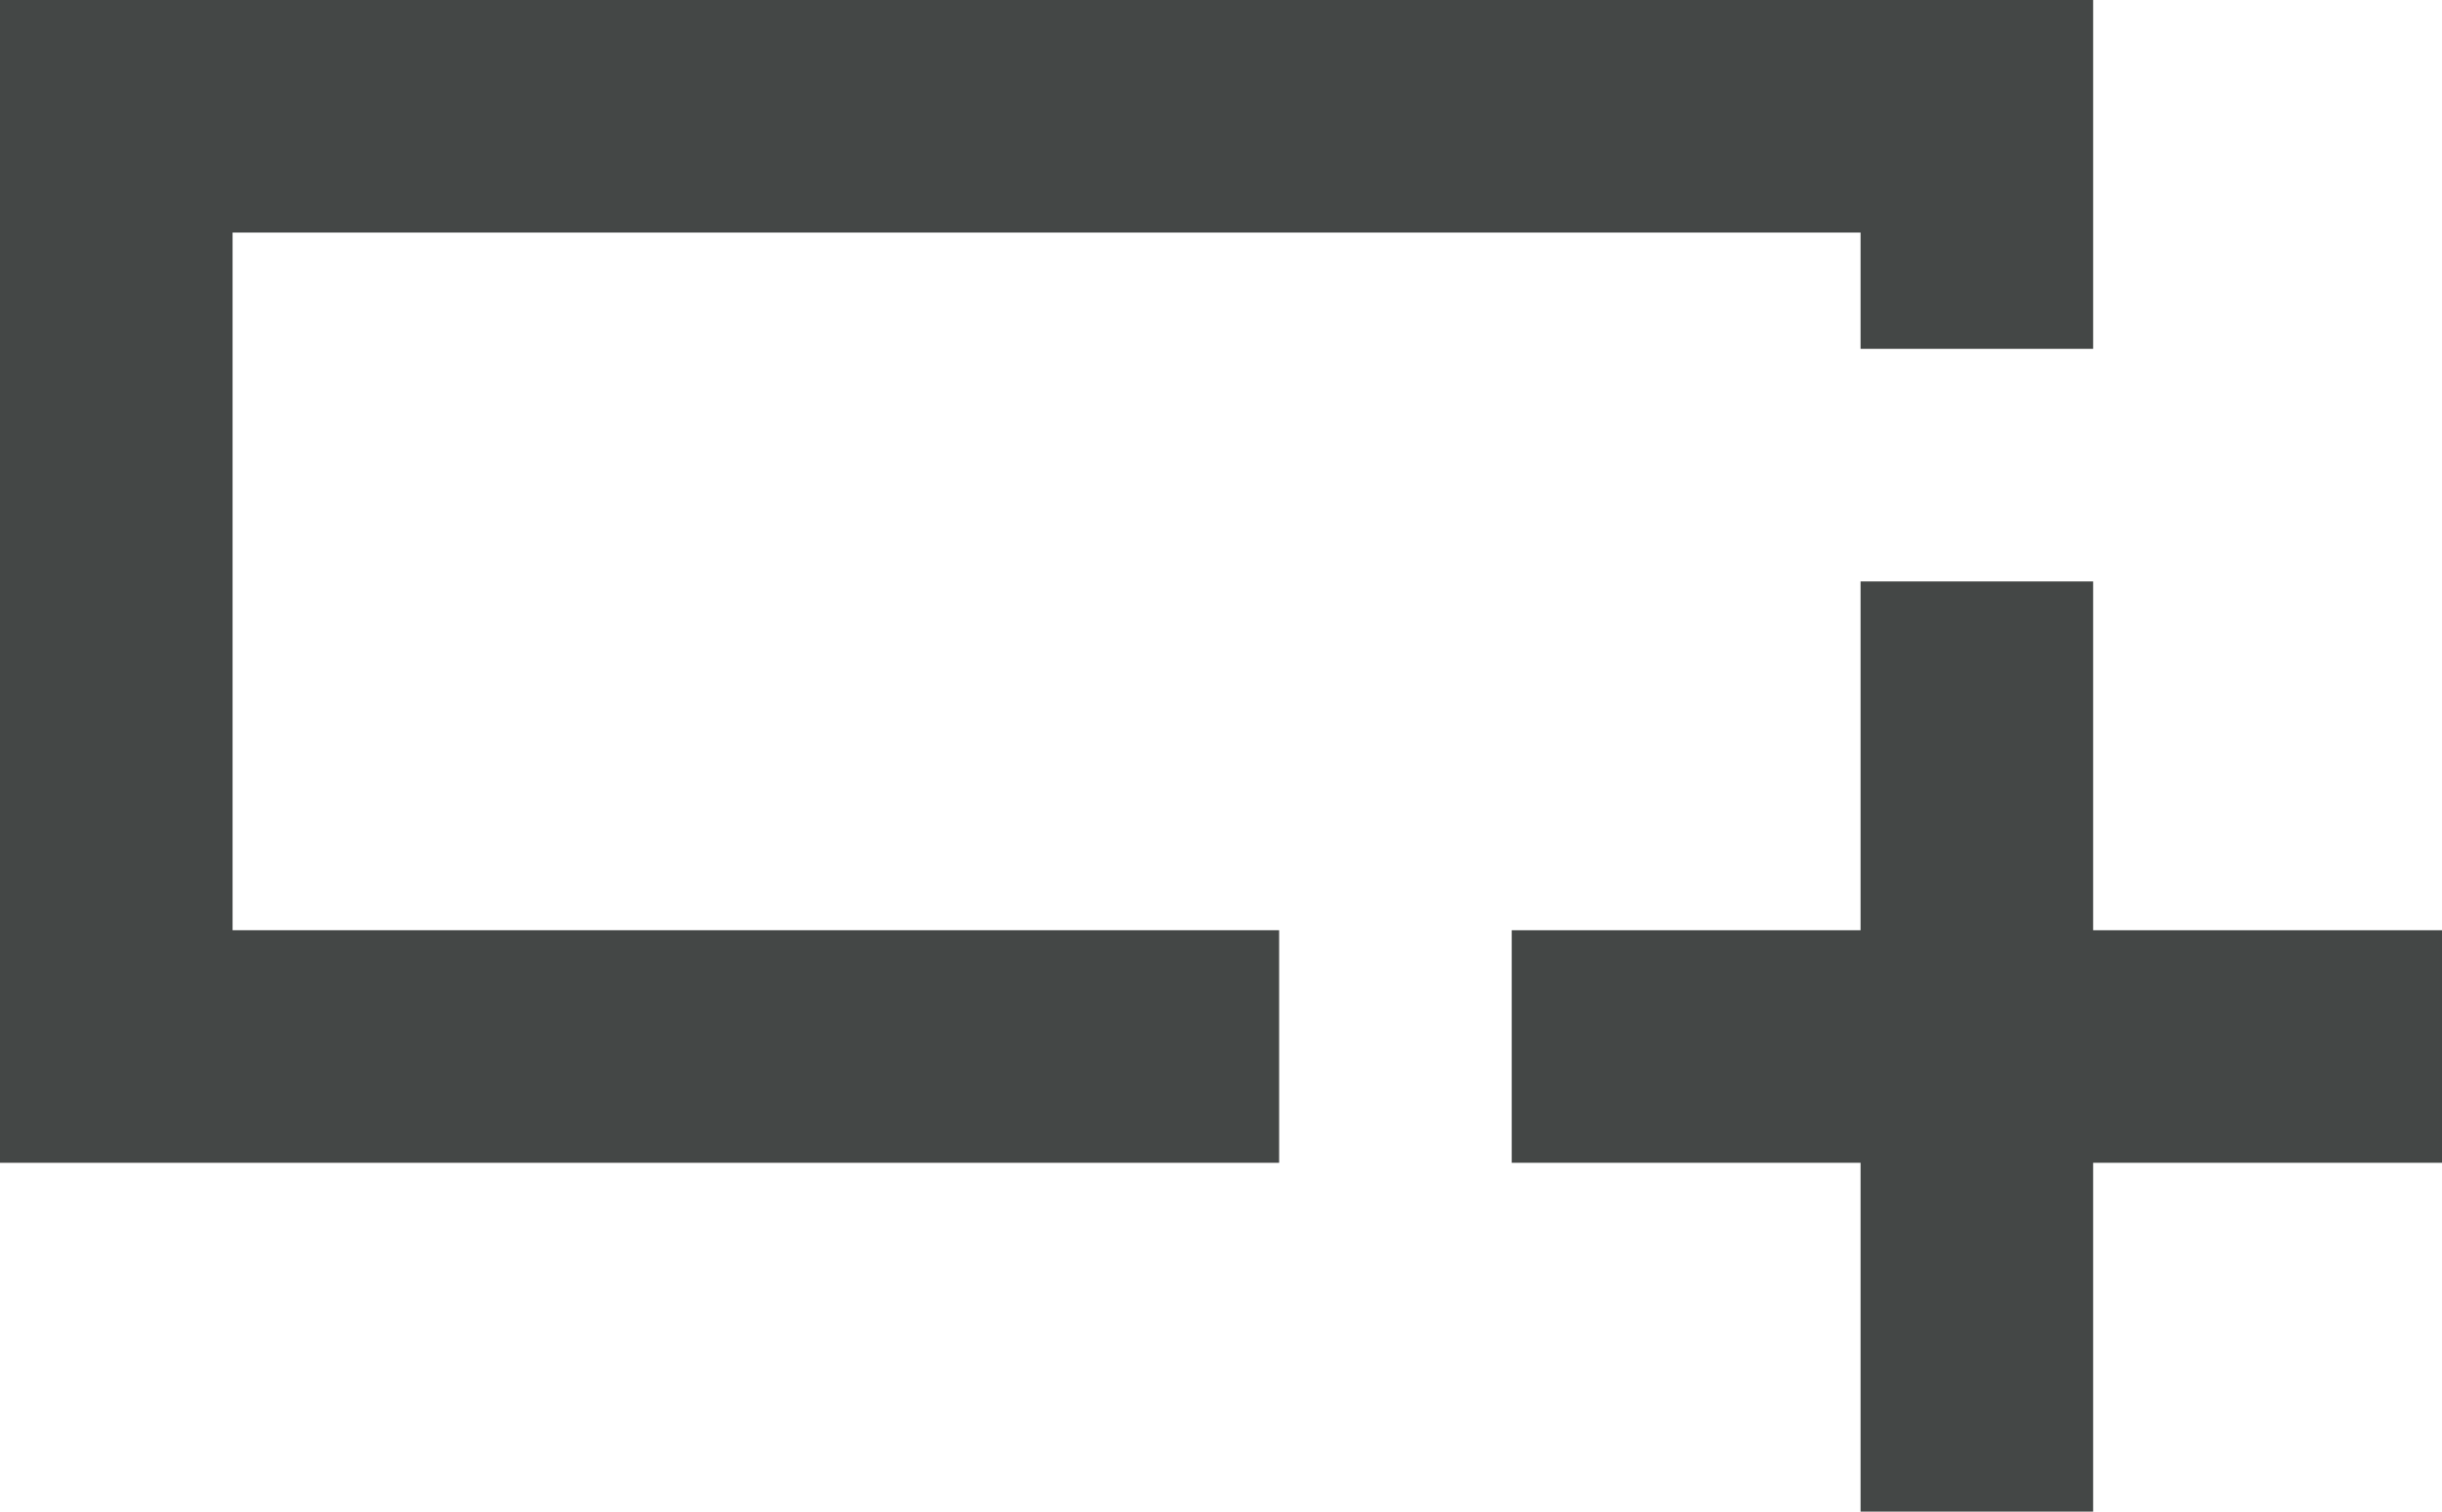 <svg width="21" height="13" viewBox="0 0 21 13" fill="none" xmlns="http://www.w3.org/2000/svg">
<path d="M2 2H16V3H18V0H0V10H11V8H2V2Z" fill="#444746"/>
<path d="M18 8V5H16V8H13V10H16V13H18V10H21V8H18Z" fill="#444746"/>
</svg>
